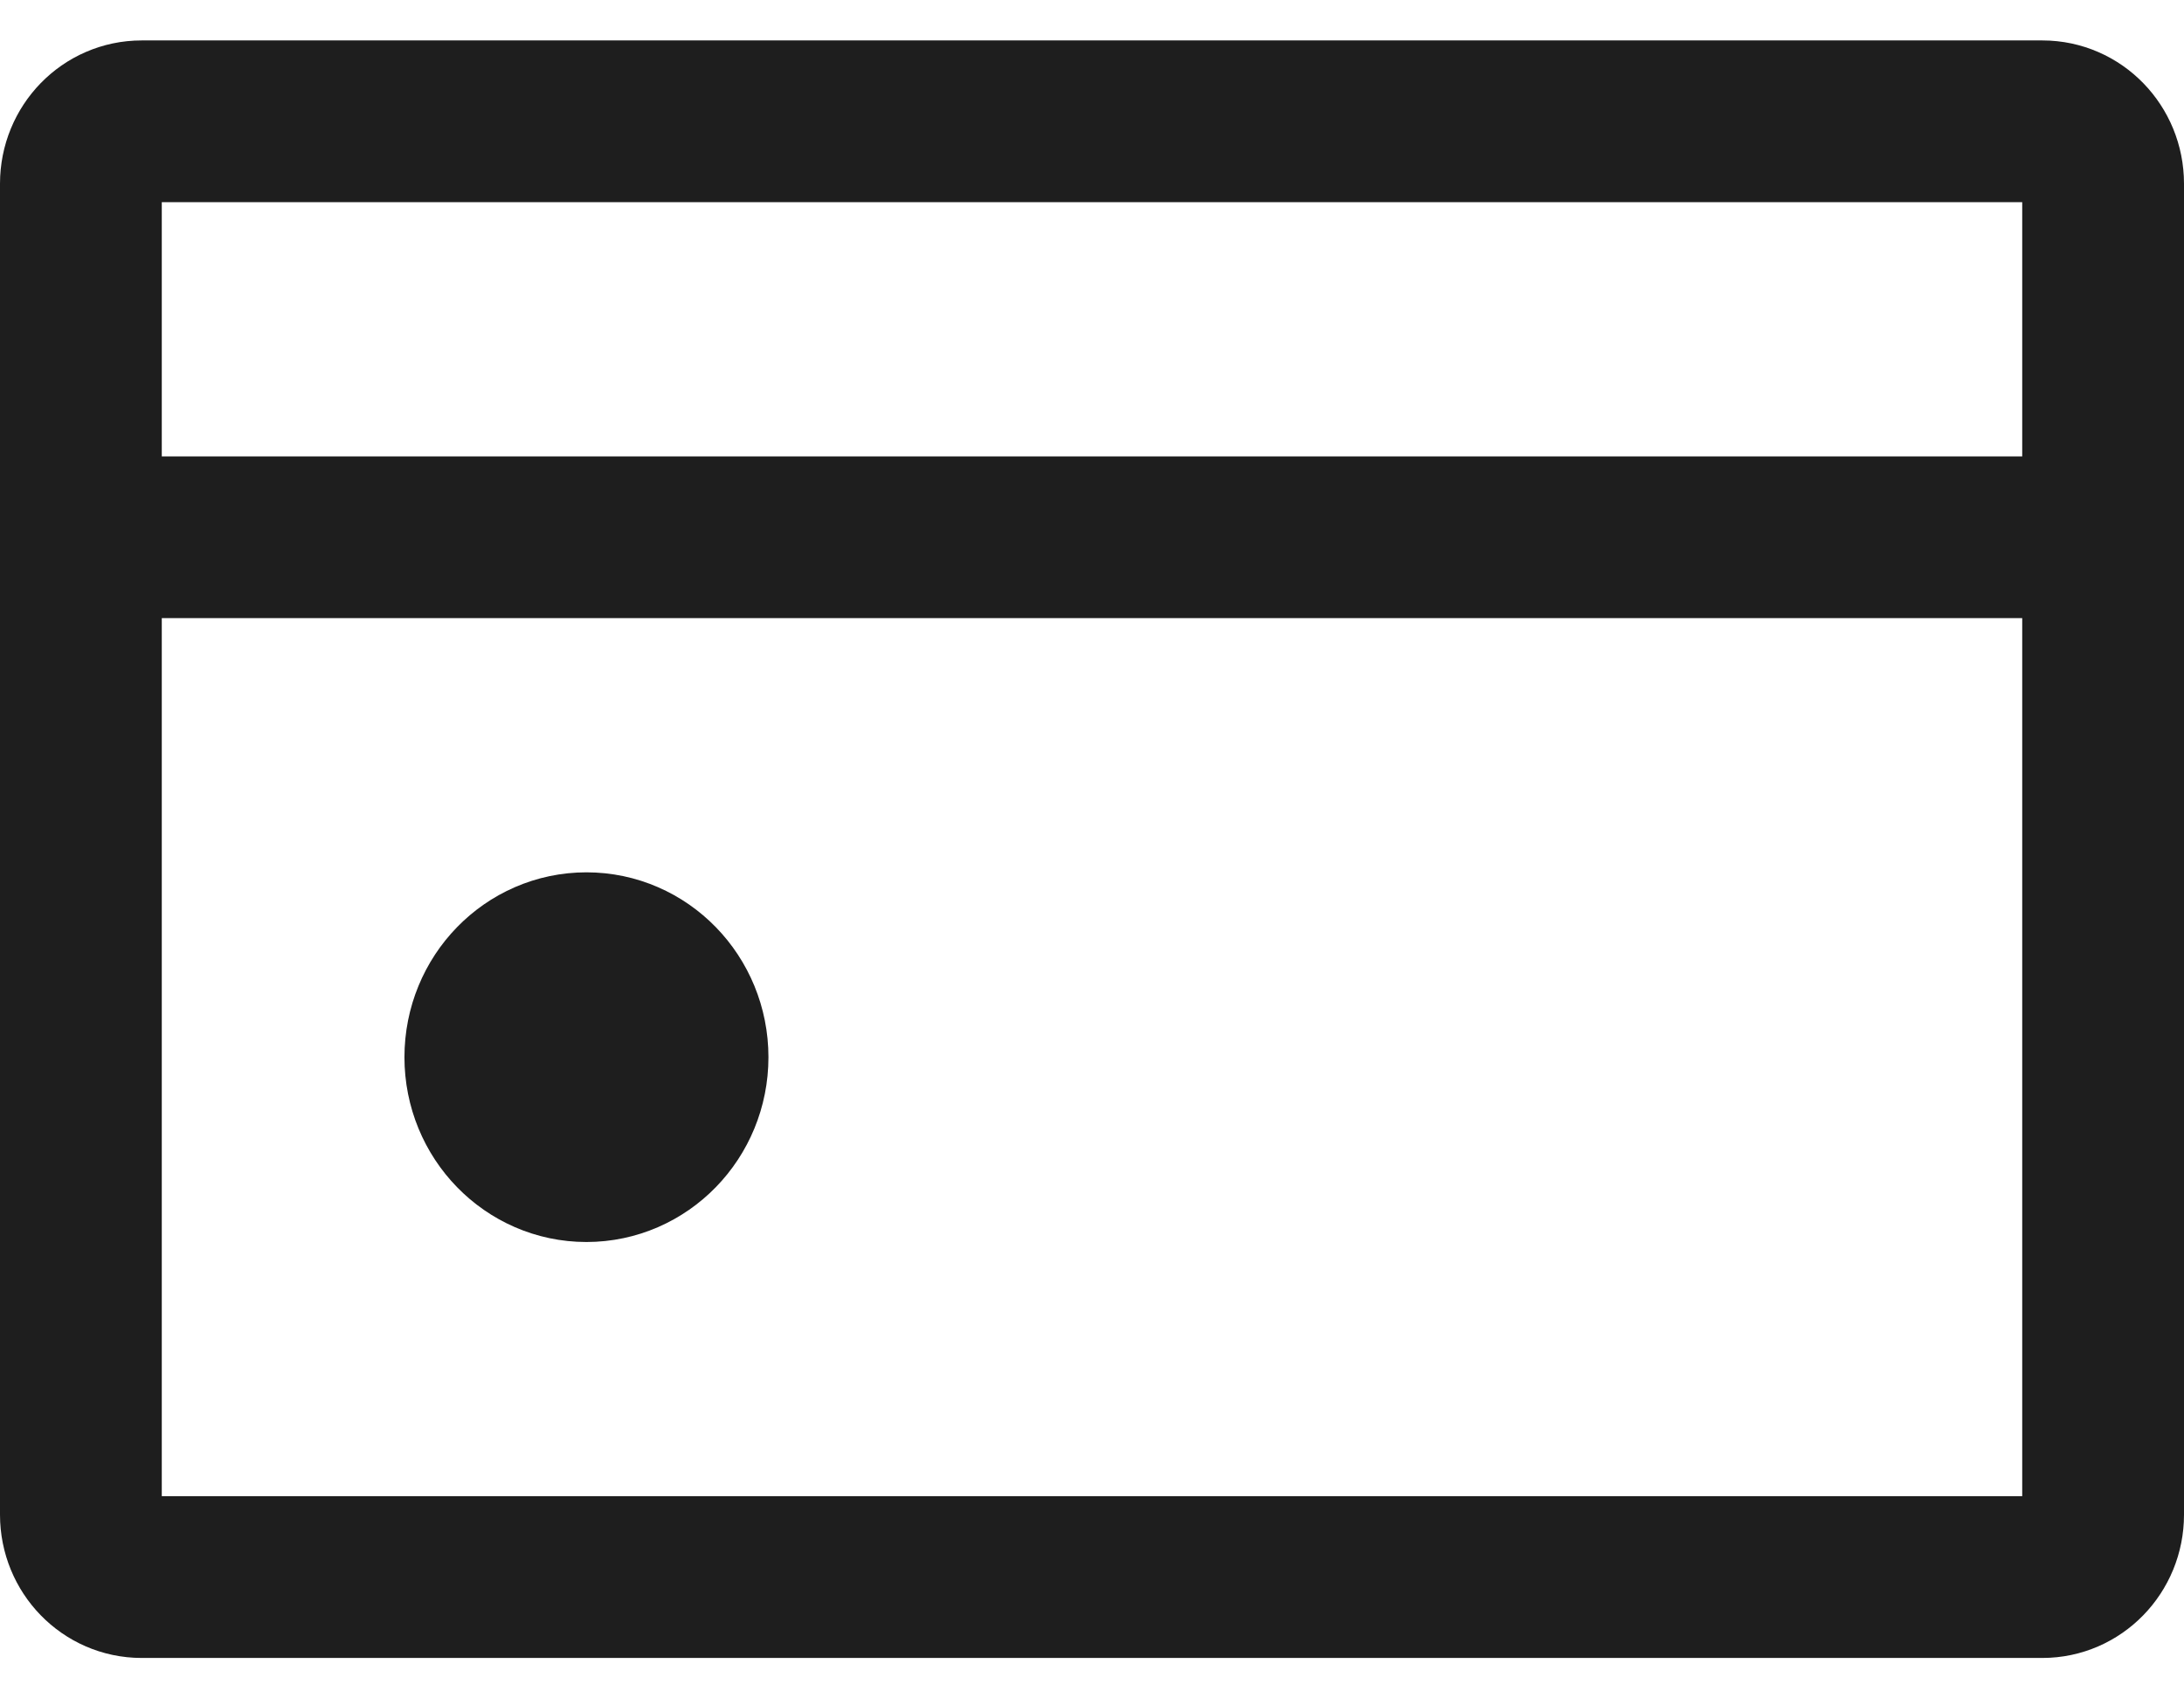 <svg width="27" height="21" viewBox="0 0 27 21" fill="none" xmlns="http://www.w3.org/2000/svg">
<g id="&#240;&#159;&#166;&#134; icon &#34;credit card&#34;">
<path id="Vector" d="M7.25 14.357C7.94 14.357 8.5 13.782 8.5 13.072C8.5 12.361 7.94 11.786 7.25 11.786C6.56 11.786 6 12.361 6 13.072C6 13.782 6.56 14.357 7.25 14.357Z" fill="#1E1E1E" stroke="#1E1E1E" stroke-width="2" stroke-linecap="round" stroke-linejoin="round"/>
<path id="Vector_2" d="M1 6.643V2.271C1 1.845 1.336 1.5 1.75 1.5H25.25C25.664 1.5 26 1.845 26 2.271V6.643M1 6.643V18.729C1 19.155 1.336 19.5 1.75 19.5H25.25C25.664 19.5 26 19.155 26 18.729V6.643M1 6.643H26" stroke="#1E1E1E" stroke-width="2" stroke-linecap="round" stroke-linejoin="round"/>
</g>
</svg>
